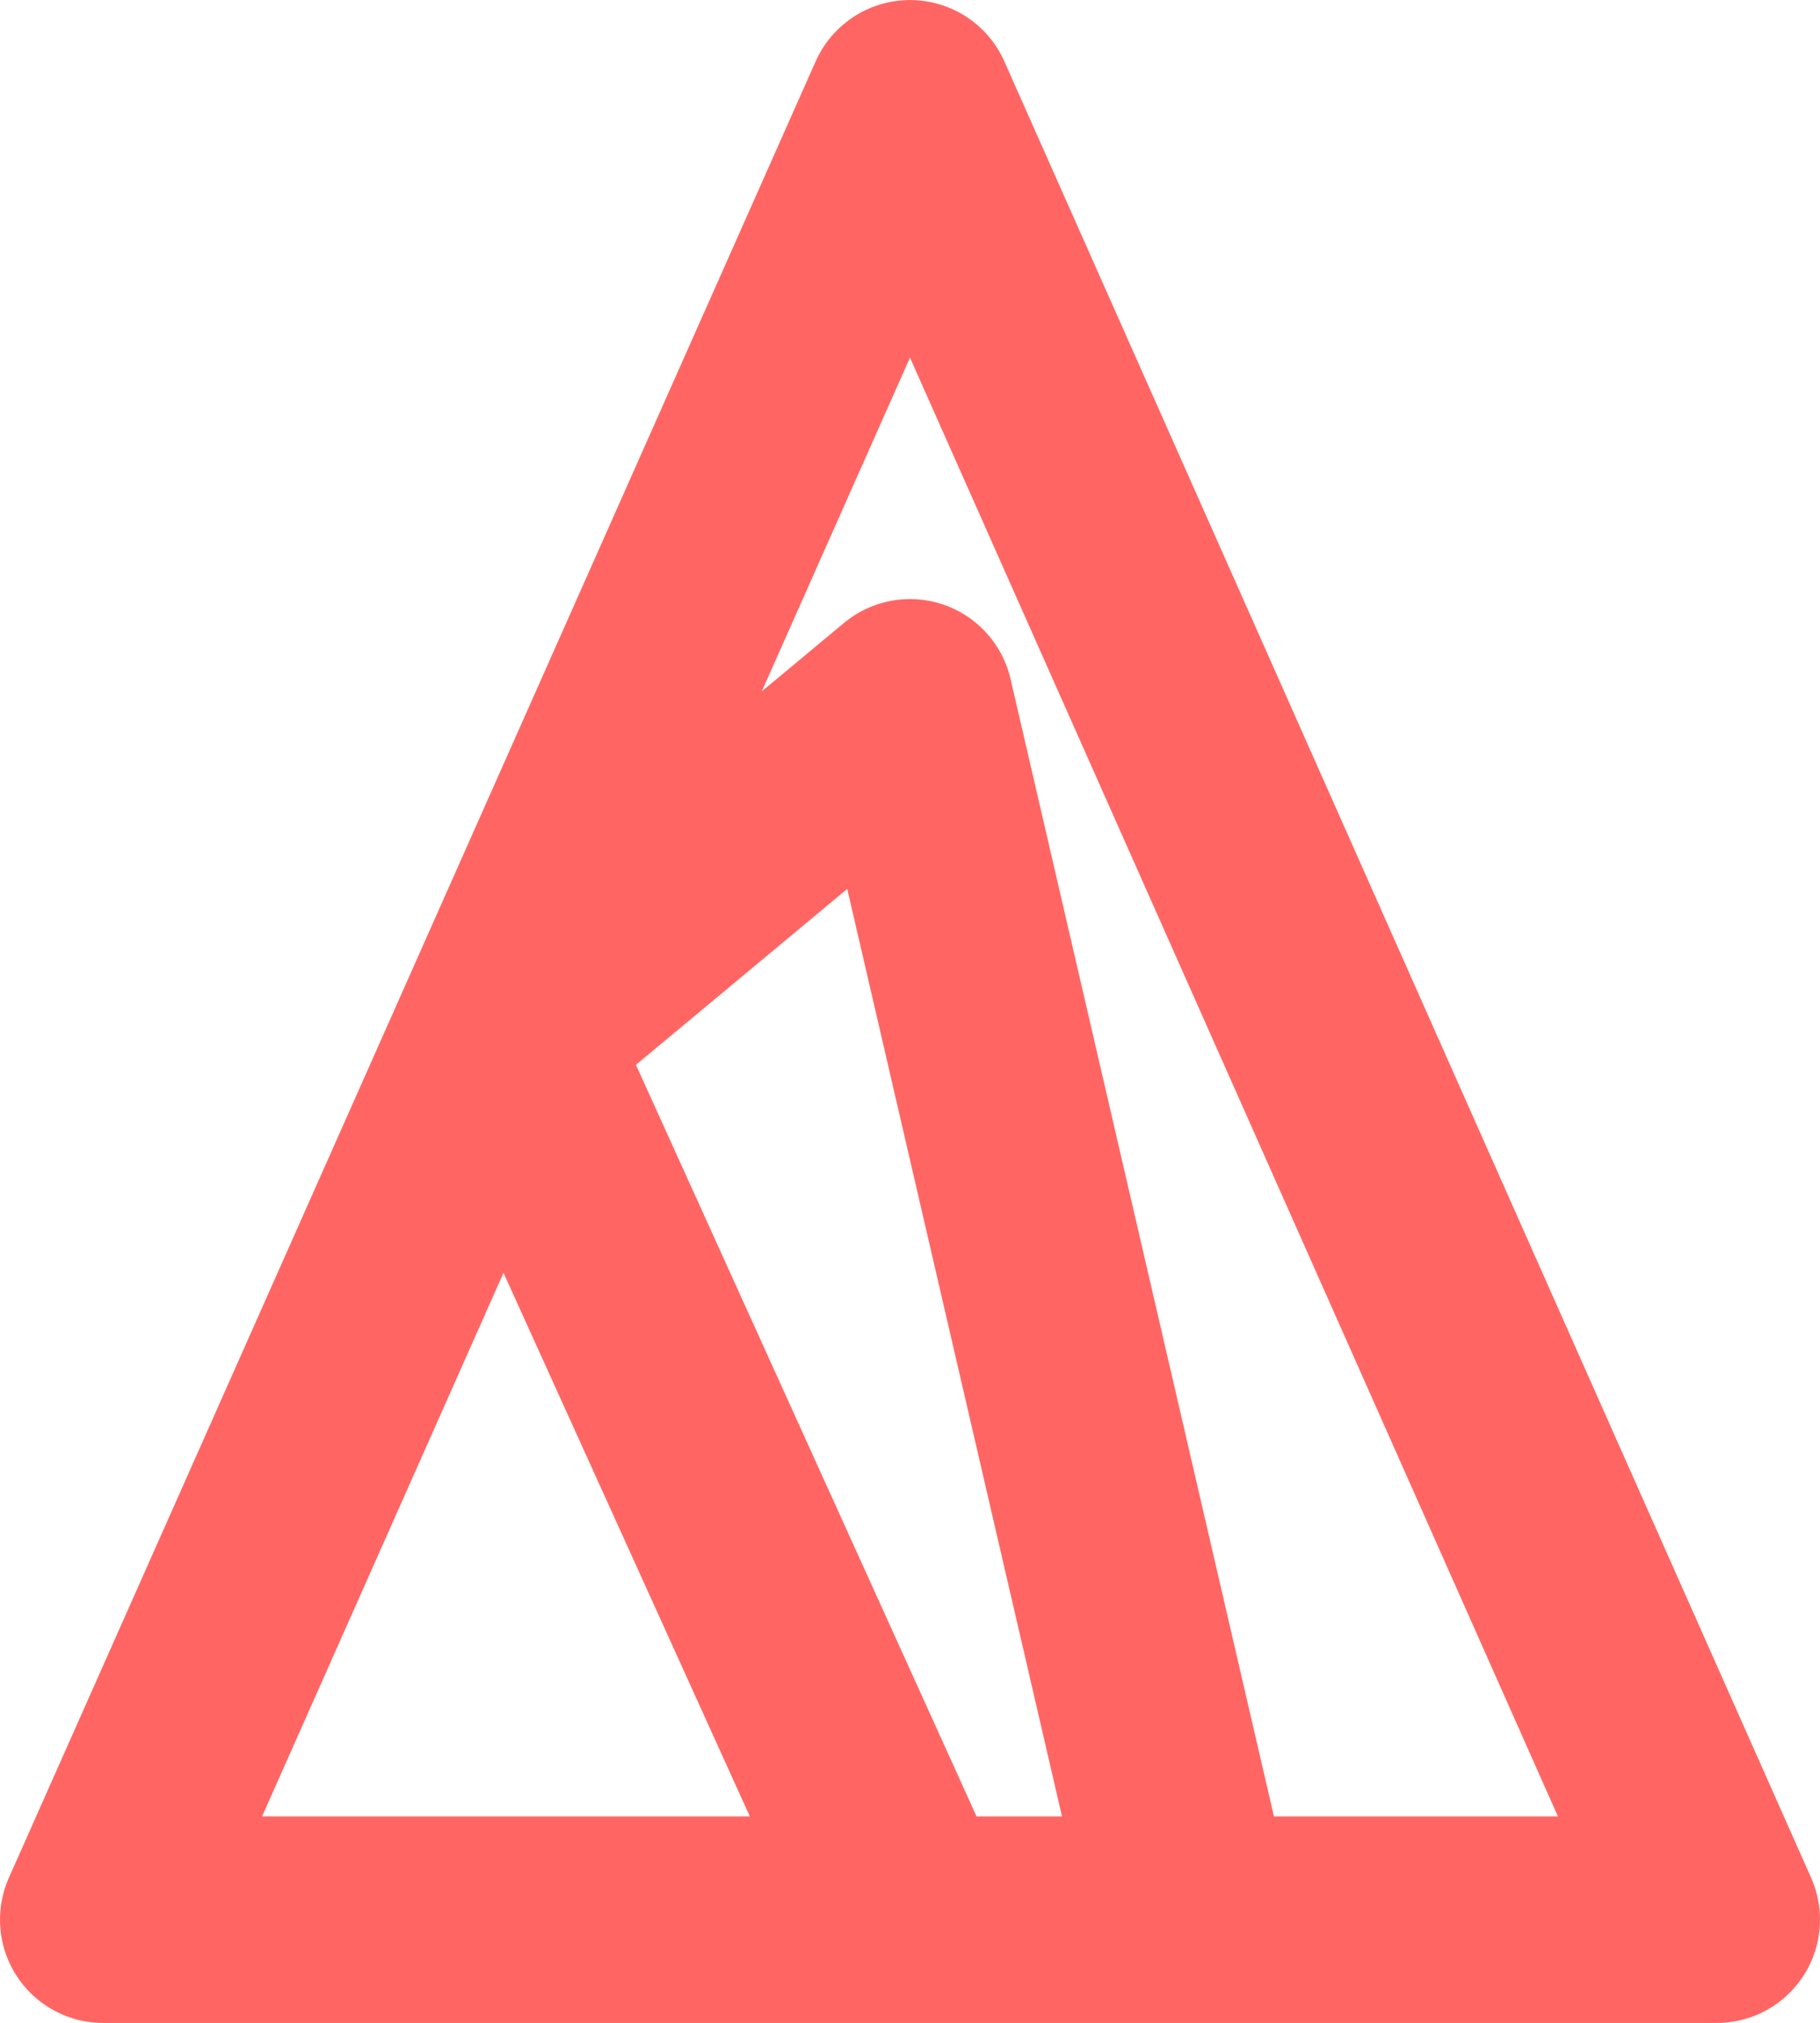 <svg xmlns="http://www.w3.org/2000/svg" width="35.258" height="39.177" viewBox="0 0 35.258 39.177">
  <defs>
    <style>
      .cls-1 {
        fill: none;
        stroke: #ff6663;
        stroke-linecap: round;
        stroke-linejoin: round;
        stroke-width: 4px;
      }
    </style>
  </defs>
  <path id="UnprovenIcon" class="cls-1" d="M1547.975-988.688l7.76-6.458,5.461,23.576h-21.09l15.629-35.177,15.629,35.177h-15.629Z" transform="translate(-1538.106 1008.748)"/>
</svg>
